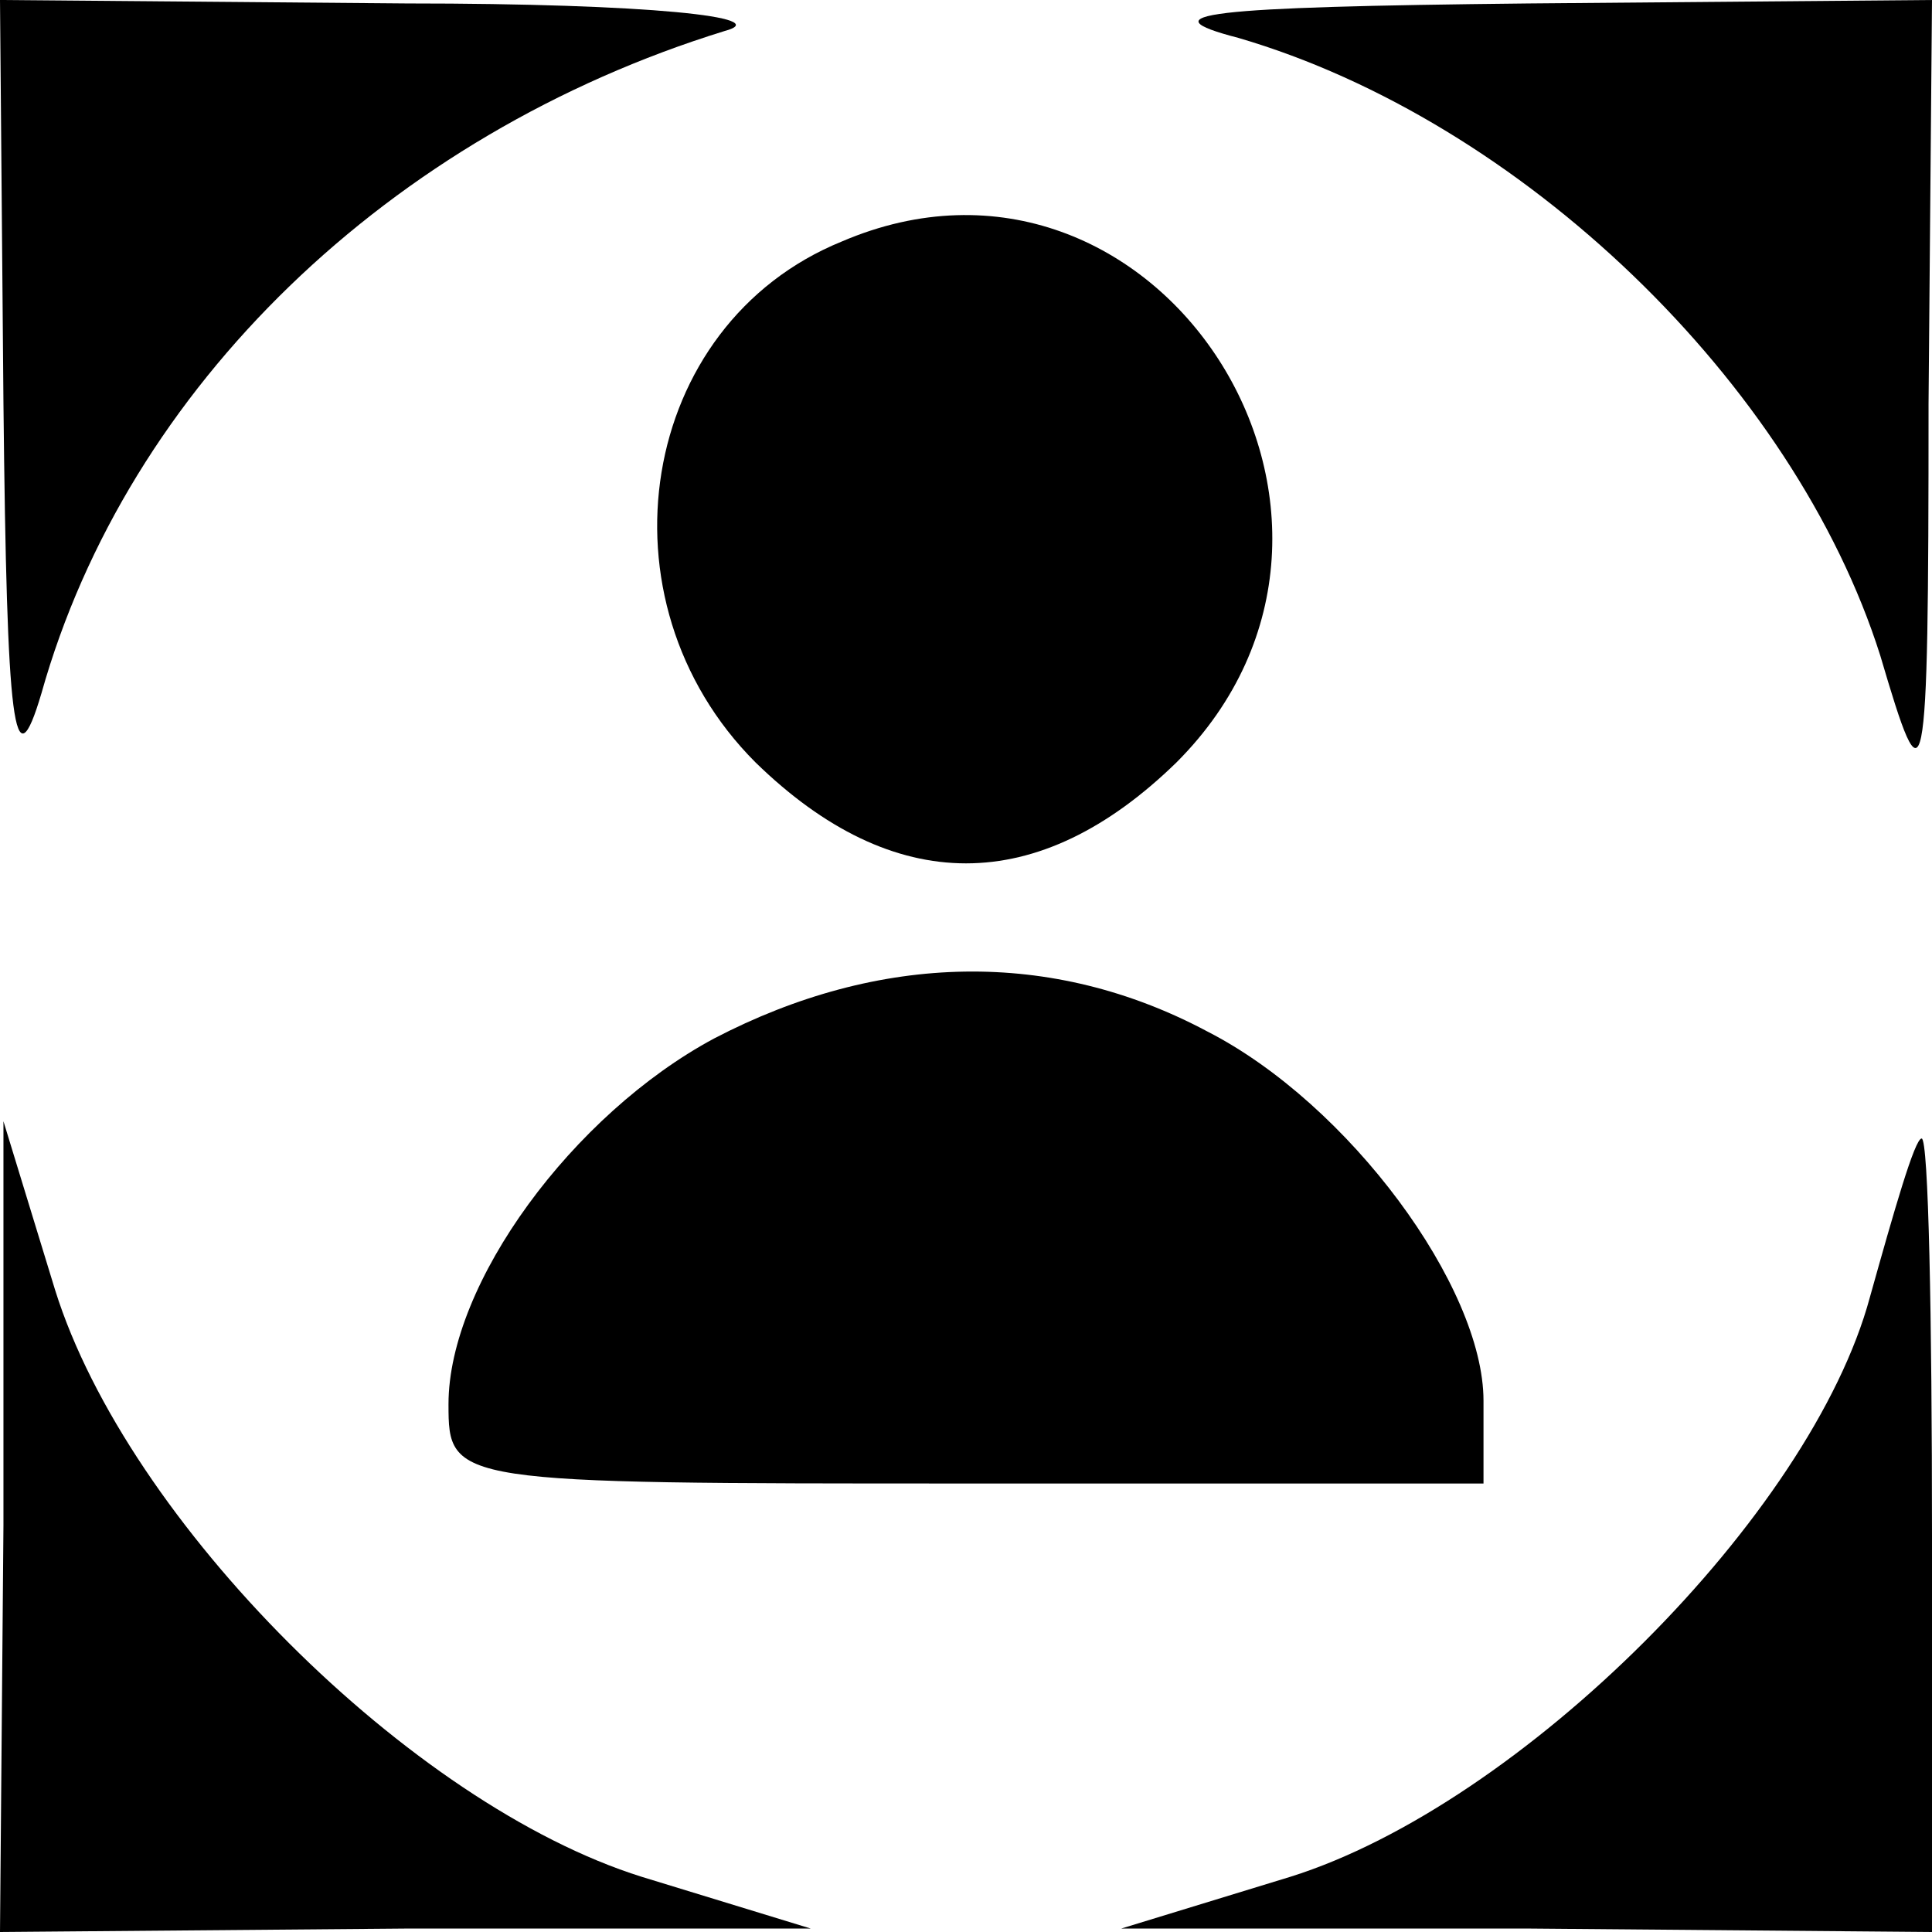 <?xml version="1.0" standalone="no"?>
<!DOCTYPE svg PUBLIC "-//W3C//DTD SVG 20010904//EN"
 "http://www.w3.org/TR/2001/REC-SVG-20010904/DTD/svg10.dtd">
<svg version="1.0" xmlns="http://www.w3.org/2000/svg"
 width="56pt" height="56pt" viewBox="0 0 56 56"
 preserveAspectRatio="xMidYMid meet">
<g transform="translate(0,56) scale(0.1,-0.1)"
fill="#000000" stroke="none">
<path d="M1 443 c1 -94 3 -111 11 -84 25 89 101 162 198 192 15 4 -22 8 -92 8
l-118 1 1 -117z"/>
<path d="M359 549 c82 -24 161 -100 186 -179 13 -44 14 -43 14 73 l1 117 -117
-1 c-94 -1 -111 -3 -84 -10z"/>
<path d="M244 490 c-59 -24 -72 -104 -25 -151 40 -39 82 -39 122 0 71 71 -6
190 -97 151z"/>
<path d="M207 259 c-41 -22 -77 -71 -77 -106 0 -23 1 -23 150 -23 l150 0 0 24
c0 33 -39 86 -80 107 -45 24 -95 23 -143 -2z"/>
<path d="M1 118 l-1 -118 118 1 117 0 -49 15 c-67 21 -149 103 -170 170 l-15
49 0 -117z"/>
<path d="M542 184 c-17 -63 -101 -147 -168 -168 l-49 -15 118 0 117 -1 0 115
c0 63 -1 115 -3 115 -2 0 -8 -21 -15 -46z"/>
</g>
</svg>
